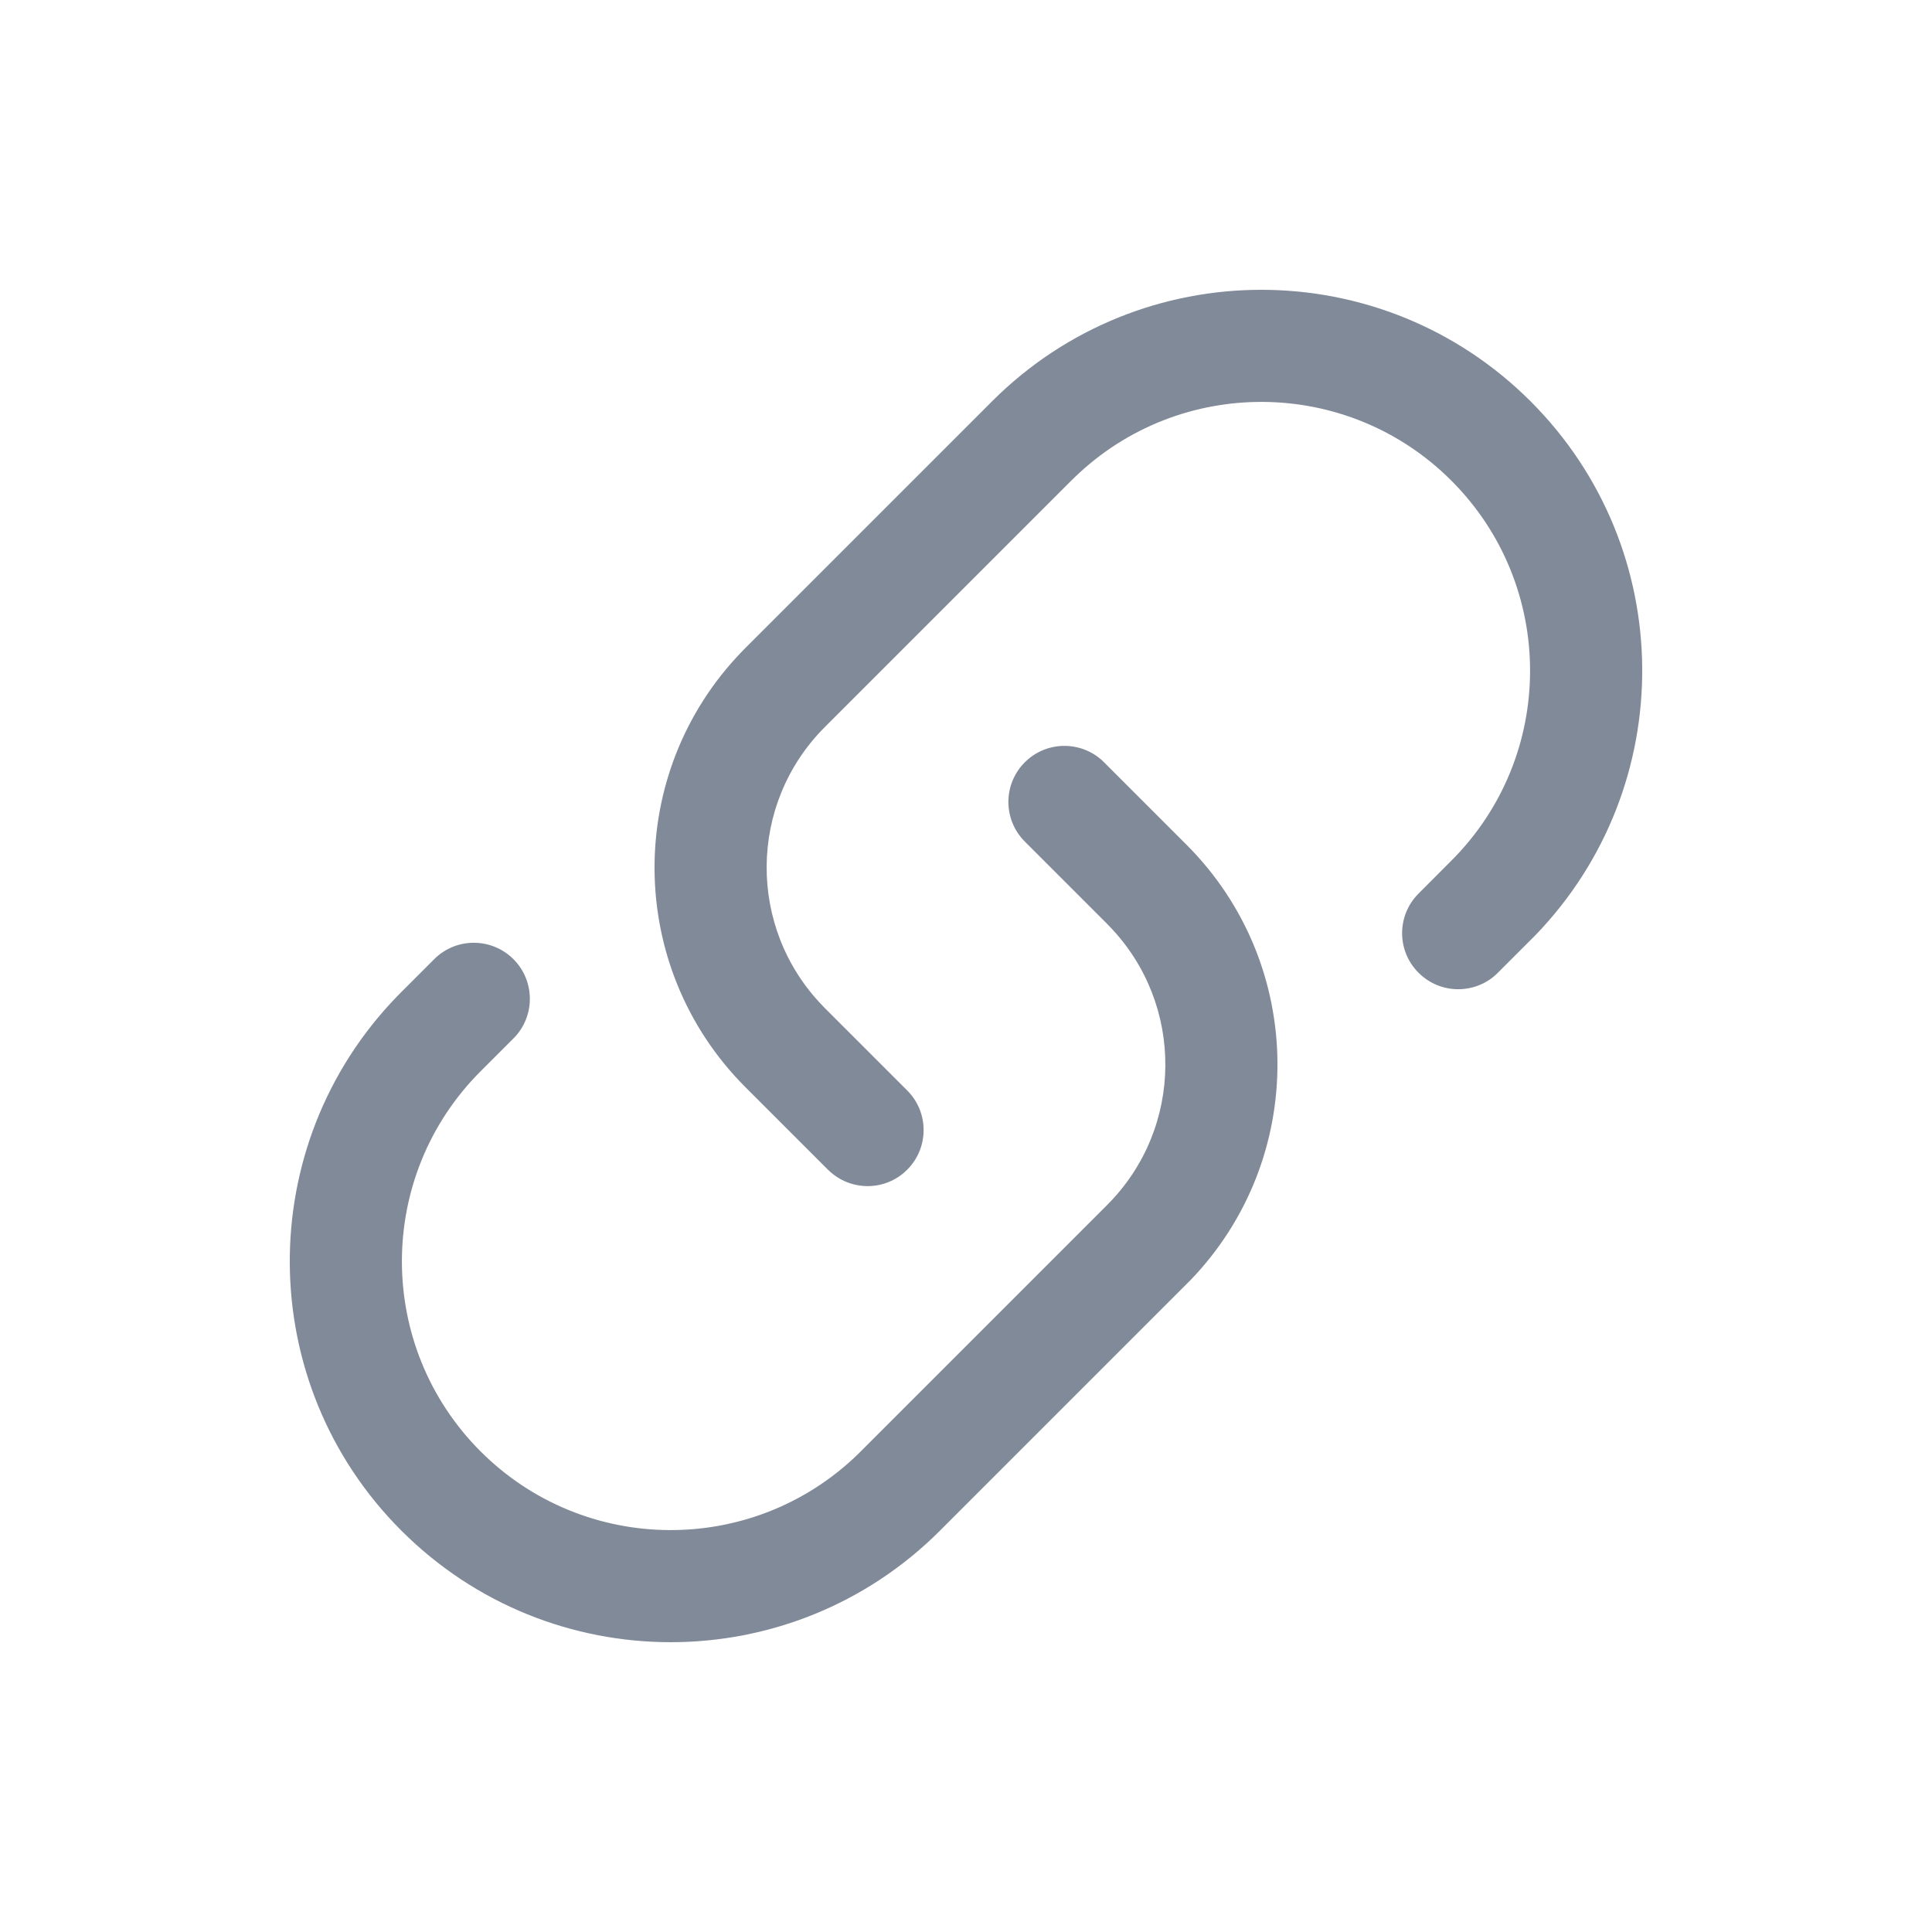<svg width="20" height="20" viewBox="0 0 20 20" fill="none" xmlns="http://www.w3.org/2000/svg">
<path d="M11.422 7.885L11.429 7.891L12.282 8.744C13.526 9.988 13.538 11.997 12.319 13.257L12.282 13.294L9.731 15.845C8.191 17.385 5.695 17.385 4.155 15.845C2.63 14.321 2.615 11.859 4.109 10.316L4.155 10.269L4.495 9.929C4.721 9.703 5.088 9.703 5.315 9.929C5.539 10.154 5.542 10.516 5.322 10.743L5.315 10.75L4.975 11.09C3.889 12.176 3.889 13.938 4.975 15.025C6.051 16.1 7.789 16.111 8.878 15.057L8.91 15.025L11.461 12.474C12.257 11.678 12.264 10.394 11.485 9.589L11.461 9.564L10.609 8.712C10.382 8.485 10.382 8.118 10.609 7.891C10.831 7.669 11.188 7.665 11.416 7.878L11.422 7.885ZM15.845 4.155C17.37 5.679 17.385 8.141 15.891 9.685L15.845 9.731L15.505 10.071C15.279 10.297 14.911 10.297 14.685 10.07C14.46 9.846 14.458 9.484 14.678 9.257L14.685 9.25L15.024 8.91C16.111 7.824 16.111 6.062 15.024 4.975C13.949 3.9 12.211 3.889 11.123 4.943L11.09 4.975L8.539 7.526C7.743 8.322 7.736 9.606 8.515 10.411L8.539 10.436L9.391 11.288C9.618 11.515 9.618 11.882 9.391 12.109C9.167 12.333 8.805 12.335 8.578 12.115L8.571 12.109L7.718 11.256C6.474 10.012 6.462 8.003 7.681 6.744L7.718 6.706L10.269 4.155C11.809 2.615 14.305 2.615 15.845 4.155L15.845 4.155Z" fill="#818A99"/>
</svg>
